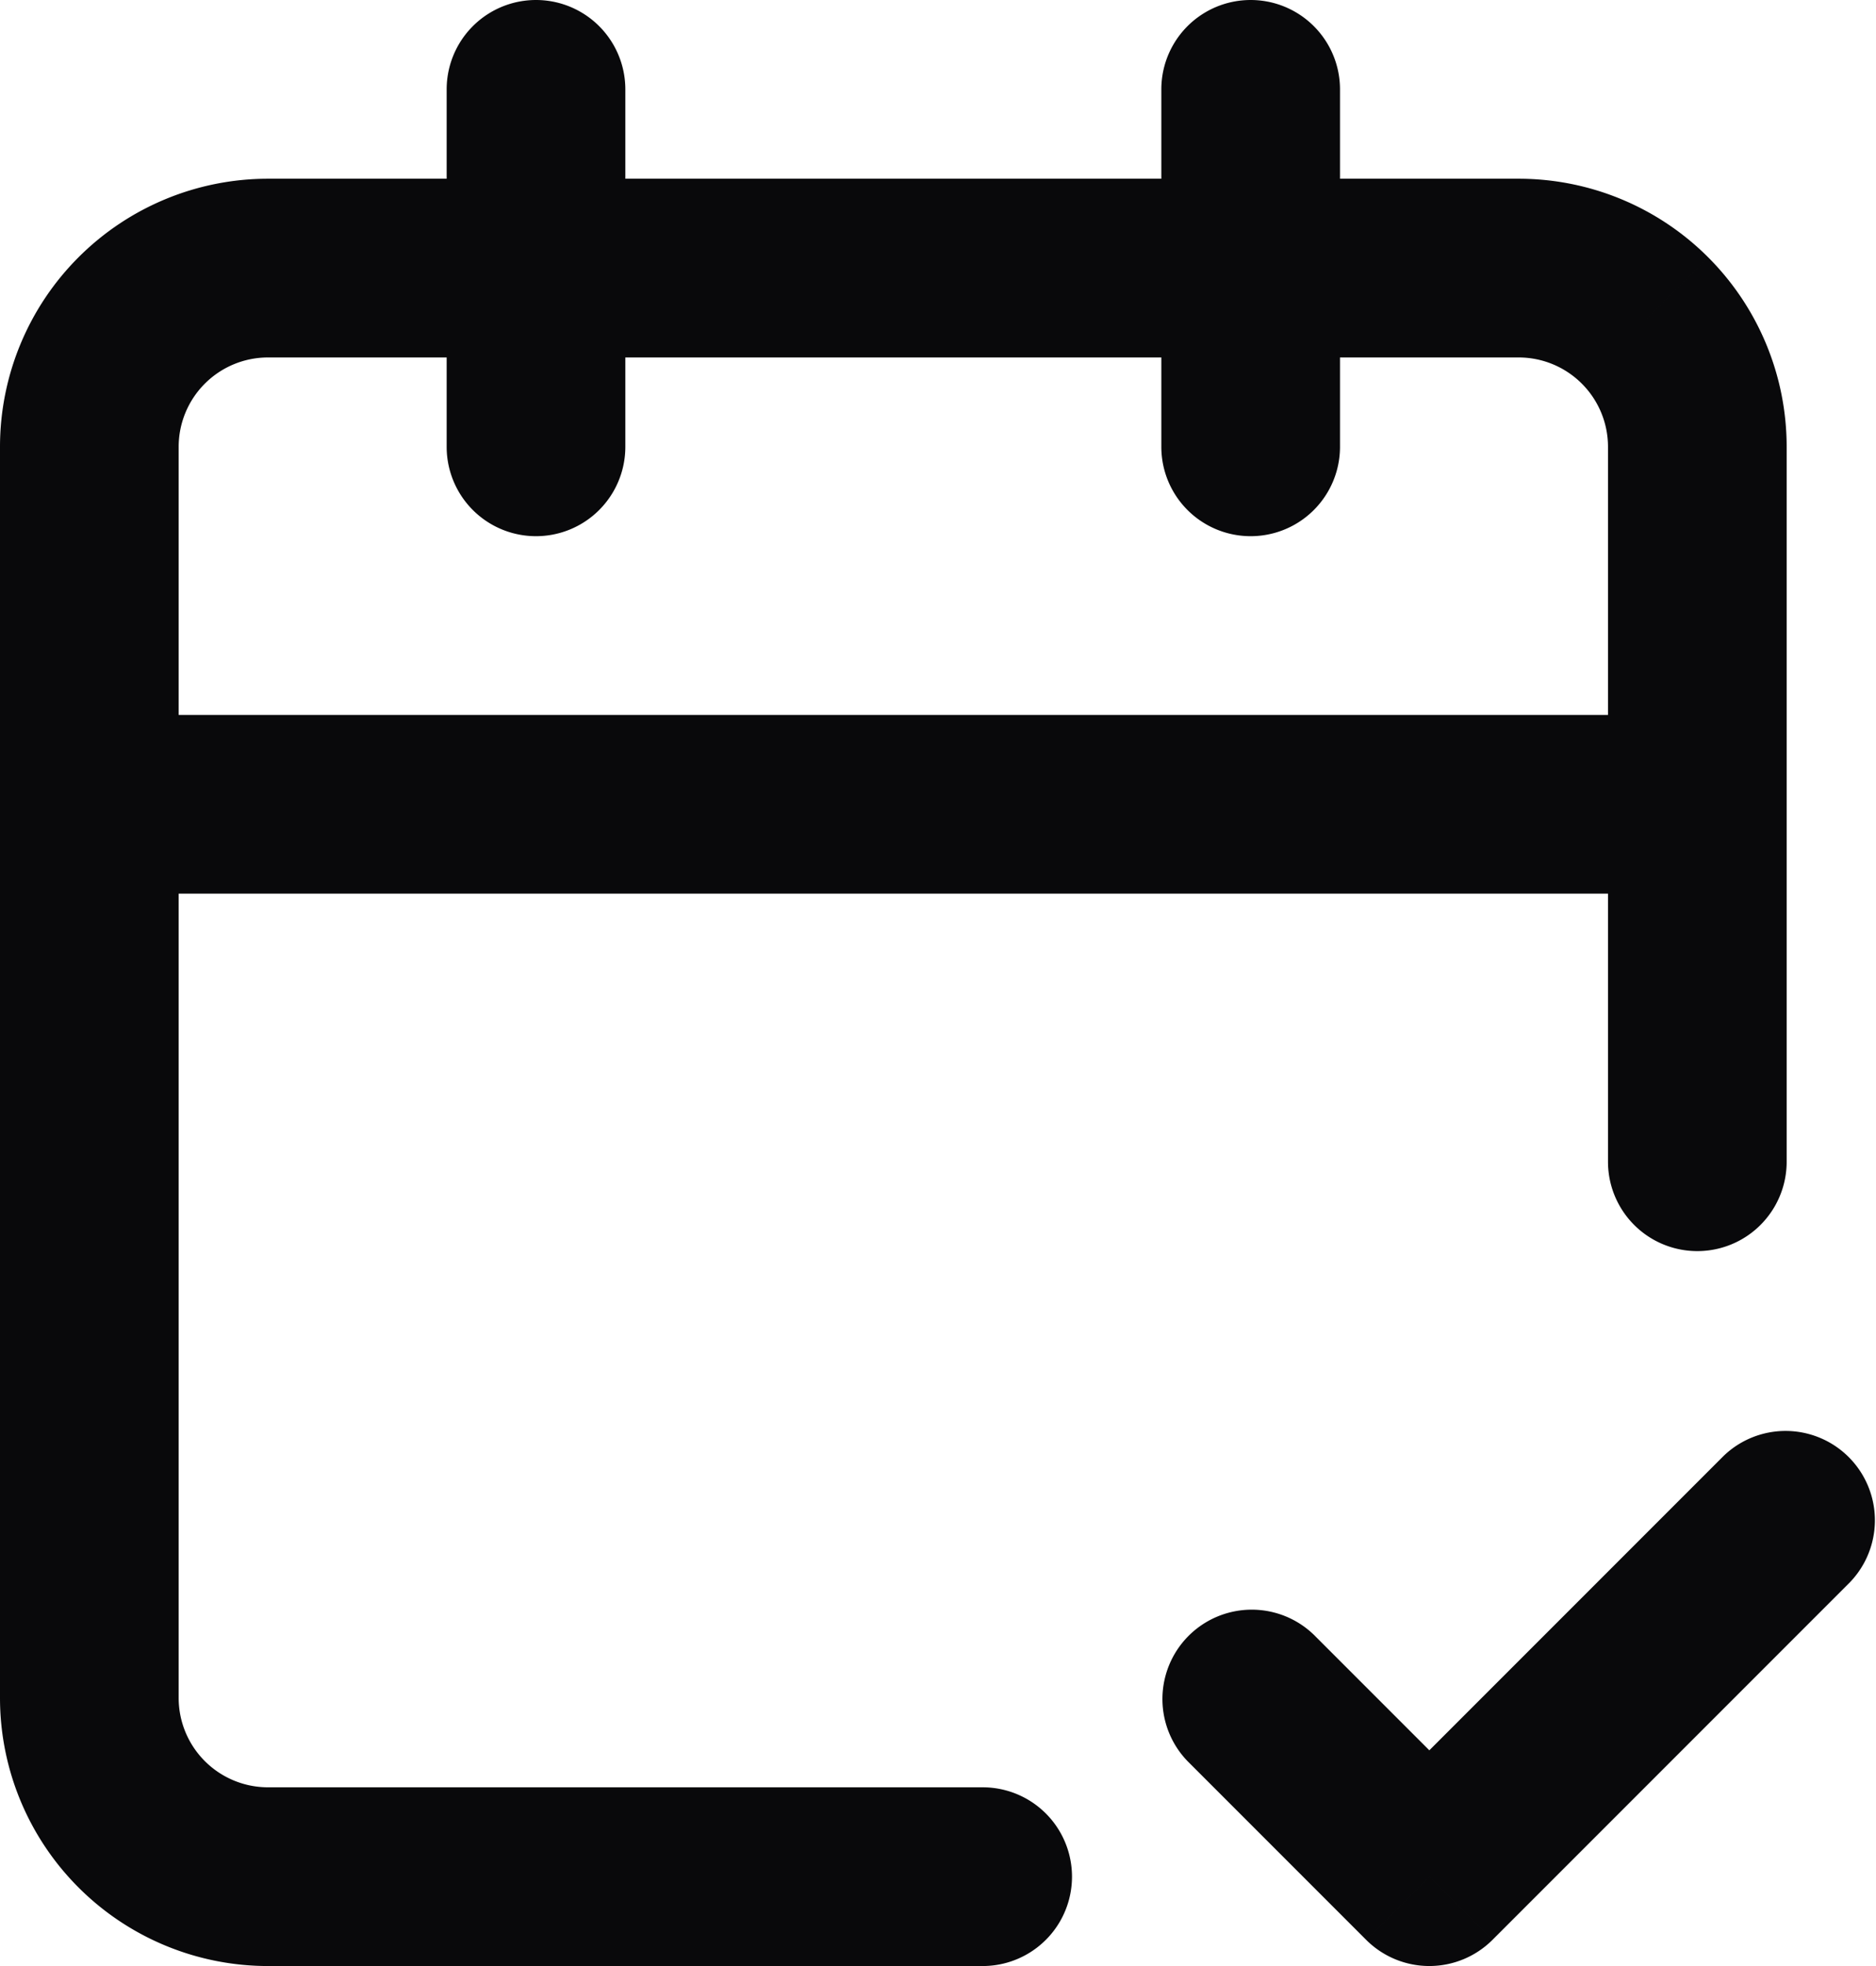 <svg id="calendar-check-2" xmlns="http://www.w3.org/2000/svg" width="21" height="22" viewBox="0 0 21 22">
  <path id="Vector" d="M7,1A1,1,0,0,0,5,1ZM5,5A1,1,0,0,0,7,5ZM15,1a1,1,0,0,0-2,0ZM13,5a1,1,0,0,0,2,0Zm5,8a1,1,0,0,0,2,0ZM17,3V3ZM3,3V3ZM1,5H1ZM1,19H1Zm10,3a1,1,0,0,0,0-2ZM1,8a1,1,0,0,0,0,2Zm18,2a1,1,0,0,0,0-2Zm-4.293,8.293a1,1,0,0,0-1.414,1.414ZM16,21l-.707.707a1,1,0,0,0,1.414,0Zm4.707-3.293a1,1,0,0,0-1.414-1.414ZM5,1V5H7V1Zm8,0V5h2V1Zm7,12V5H18v8Zm0-8a3,3,0,0,0-.879-2.121L17.707,4.293A1,1,0,0,1,18,5Zm-.879-2.121A3,3,0,0,0,17,2V4a1,1,0,0,1,.707.293ZM17,2H3V4H17ZM3,2a3,3,0,0,0-2.121.879L2.293,4.293A1,1,0,0,1,3,4ZM.879,2.879A3,3,0,0,0,0,5H2a1,1,0,0,1,.293-.707ZM0,5V19H2V5ZM0,19a3,3,0,0,0,.879,2.121l1.414-1.414A1,1,0,0,1,2,19Zm.879,2.121A3,3,0,0,0,3,22V20a1,1,0,0,1-.707-.293ZM3,22h8V20H3ZM1,10H19V8H1Zm12.293,9.707,2,2,1.414-1.414-2-2Zm3.414,2,4-4-1.414-1.414-4,4Z" fill="#09090b"/>
</svg>
